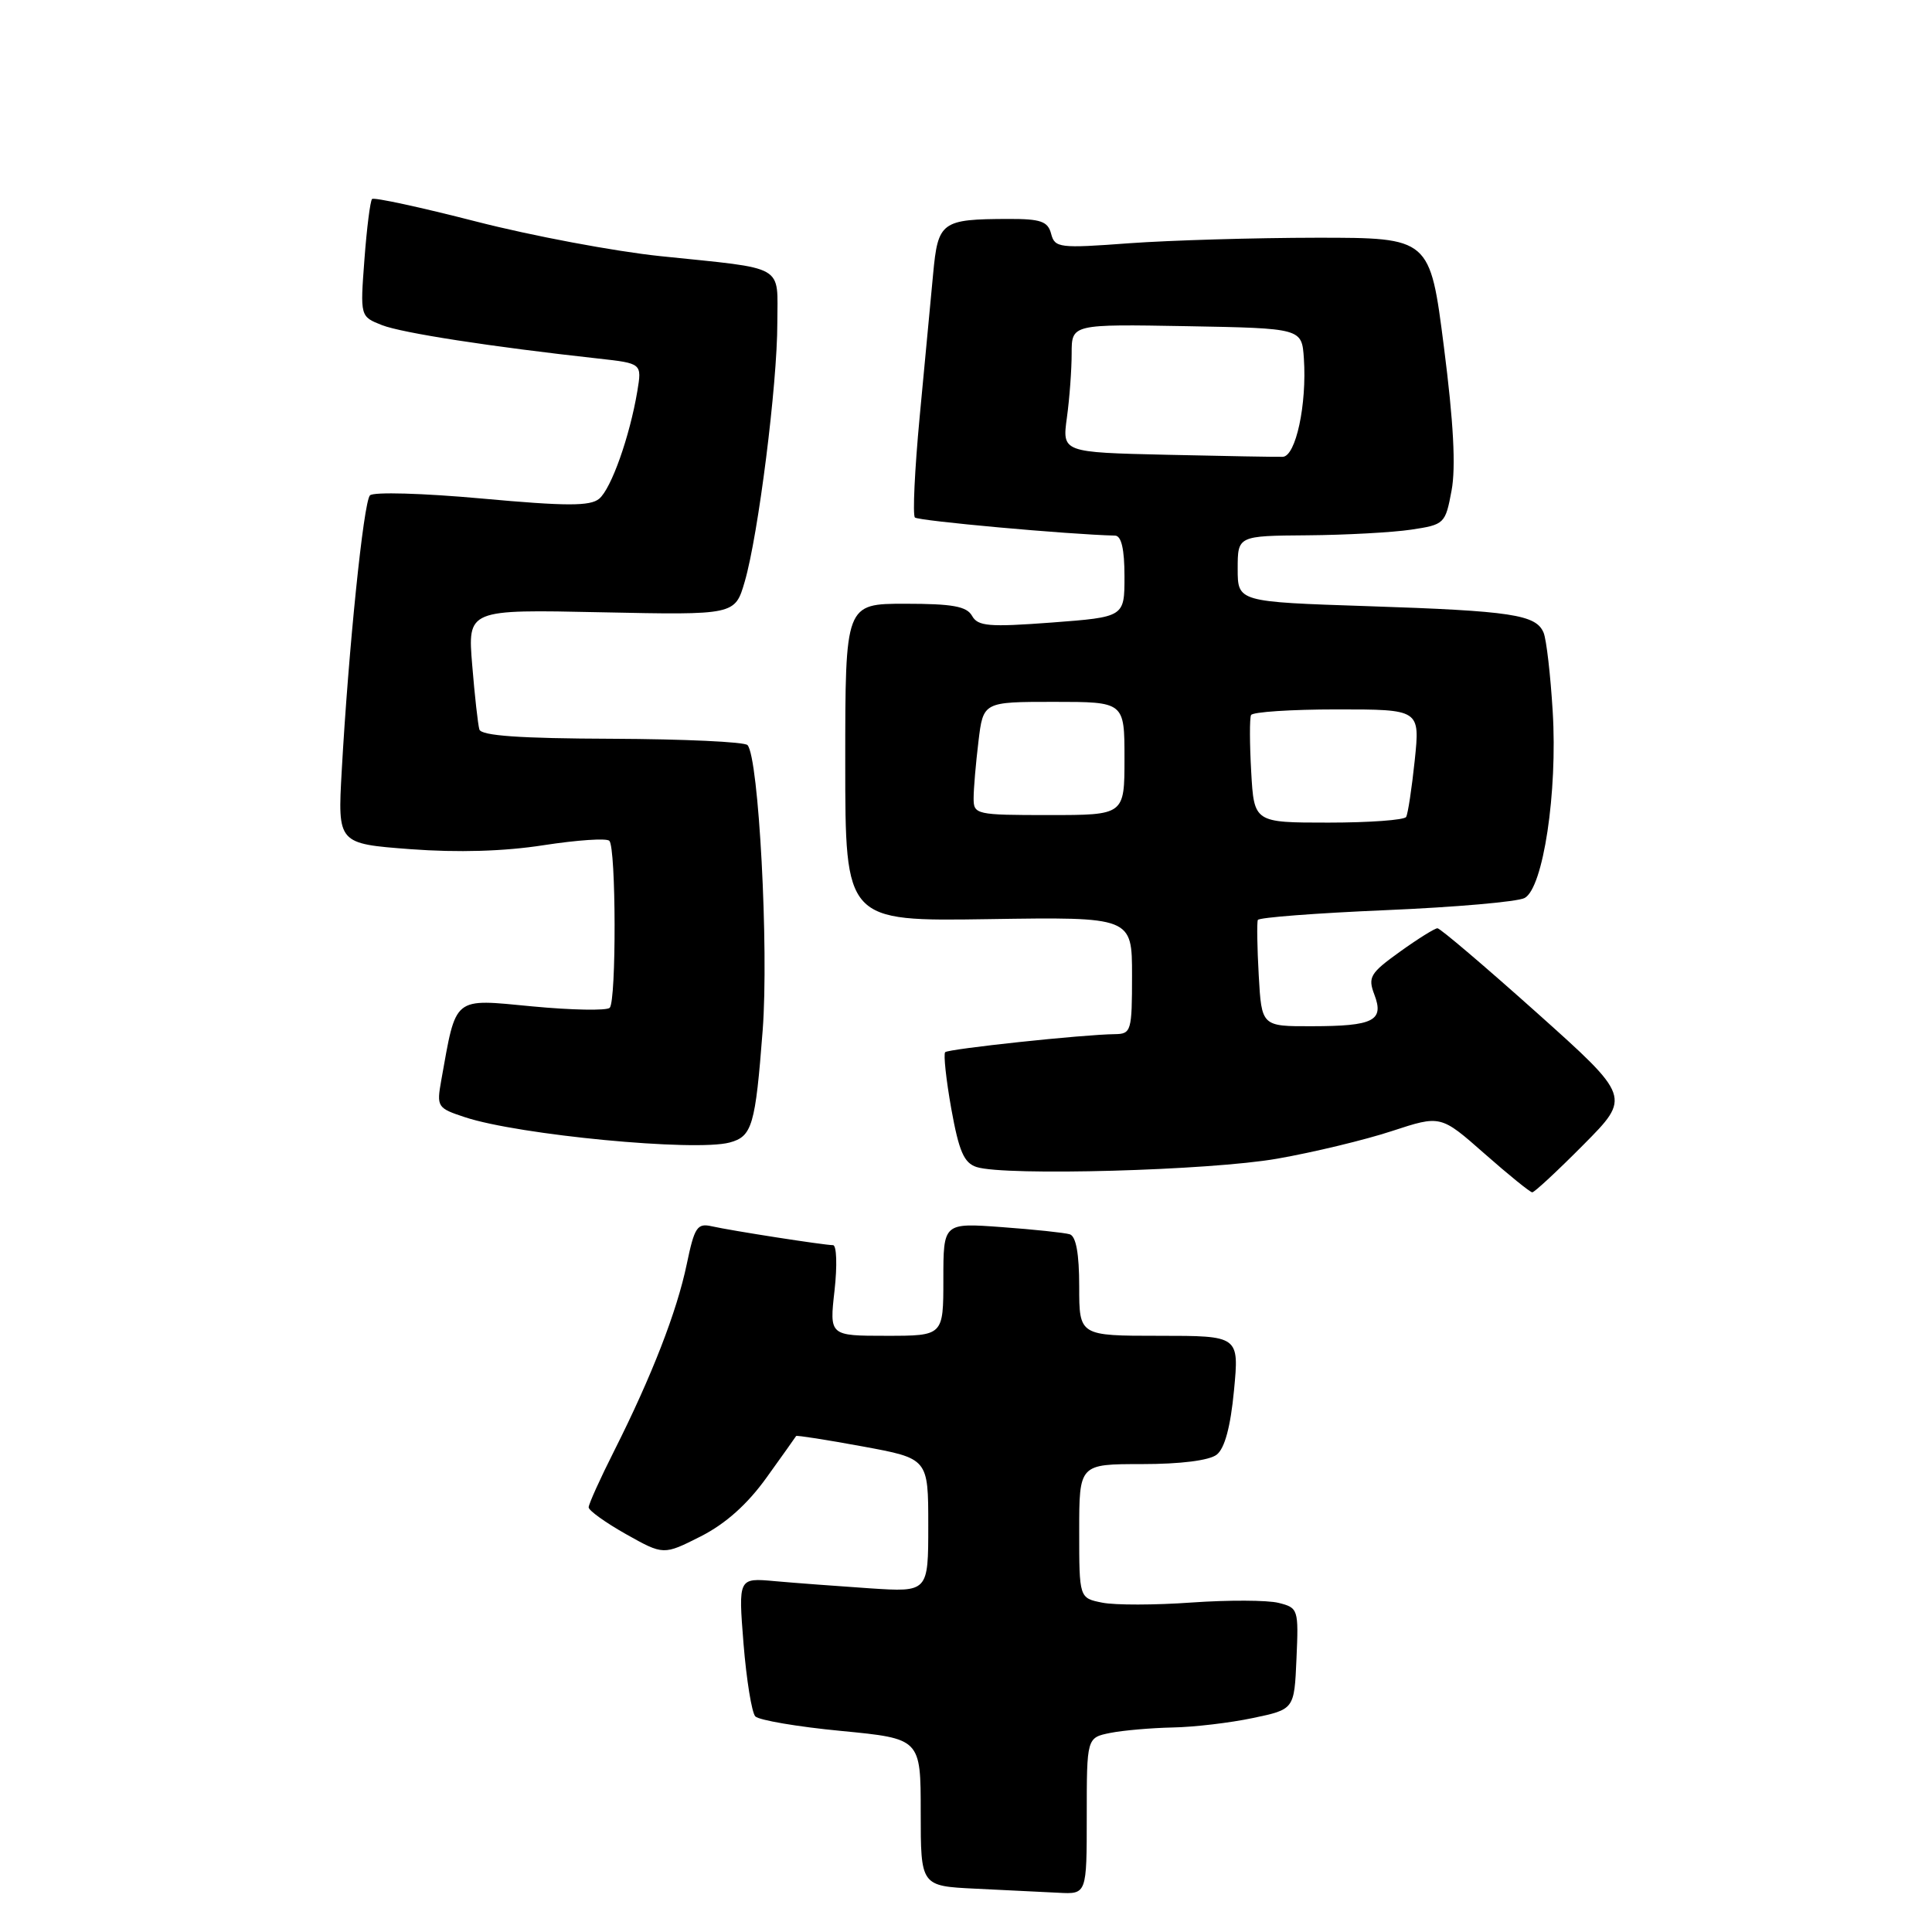 <?xml version="1.0" encoding="UTF-8" standalone="no"?>
<!DOCTYPE svg PUBLIC "-//W3C//DTD SVG 1.1//EN" "http://www.w3.org/Graphics/SVG/1.1/DTD/svg11.dtd" >
<svg xmlns="http://www.w3.org/2000/svg" xmlns:xlink="http://www.w3.org/1999/xlink" version="1.1" viewBox="0 0 256 256">
 <g >
 <path fill="currentColor"
d=" M 144.00 240.62 C 144.00 230.25 144.00 230.25 147.12 229.62 C 148.84 229.28 152.56 228.96 155.38 228.90 C 158.19 228.85 162.97 228.29 166.00 227.65 C 171.50 226.50 171.50 226.50 171.79 219.78 C 172.08 213.23 172.02 213.04 169.42 212.39 C 167.95 212.02 162.77 212.00 157.92 212.34 C 153.07 212.69 147.73 212.70 146.05 212.36 C 143.00 211.75 143.00 211.75 143.00 202.88 C 143.00 194.00 143.00 194.00 151.31 194.00 C 156.43 194.00 160.23 193.52 161.22 192.75 C 162.28 191.92 163.05 189.07 163.51 184.25 C 164.20 177.00 164.20 177.00 153.60 177.00 C 143.00 177.00 143.00 177.00 143.00 170.47 C 143.00 166.12 142.58 163.81 141.75 163.55 C 141.06 163.34 137.01 162.91 132.75 162.60 C 125.00 162.03 125.00 162.03 125.00 169.51 C 125.00 177.00 125.00 177.00 117.45 177.00 C 109.90 177.00 109.90 177.00 110.58 171.00 C 110.95 167.70 110.86 165.00 110.38 164.99 C 109.14 164.98 96.94 163.08 94.32 162.49 C 92.38 162.05 92.02 162.60 91.00 167.50 C 89.70 173.76 86.37 182.33 81.41 192.19 C 79.53 195.91 78.00 199.30 78.00 199.73 C 78.00 200.15 80.23 201.75 82.96 203.29 C 87.92 206.07 87.92 206.07 92.85 203.58 C 96.14 201.91 99.03 199.33 101.57 195.79 C 103.66 192.88 105.43 190.40 105.49 190.28 C 105.55 190.16 109.52 190.78 114.30 191.66 C 123.00 193.26 123.00 193.26 123.00 202.12 C 123.00 210.97 123.00 210.97 115.25 210.46 C 110.99 210.17 105.32 209.75 102.66 209.51 C 97.83 209.07 97.83 209.07 98.52 217.79 C 98.91 222.58 99.61 226.92 100.08 227.43 C 100.56 227.93 105.69 228.81 111.48 229.36 C 122.00 230.38 122.00 230.38 122.00 240.14 C 122.00 249.91 122.00 249.91 129.25 250.26 C 133.24 250.45 138.19 250.69 140.25 250.80 C 144.00 251.00 144.00 251.00 144.00 240.62 Z  M 209.83 151.67 C 216.10 145.35 216.10 145.35 203.61 134.17 C 196.74 128.03 190.83 123.00 190.47 123.00 C 190.12 123.00 187.87 124.40 185.48 126.12 C 181.55 128.94 181.23 129.48 182.11 131.79 C 183.43 135.25 182.01 135.97 173.84 135.98 C 167.17 136.00 167.17 136.00 166.79 129.25 C 166.58 125.54 166.53 122.23 166.67 121.90 C 166.81 121.57 174.45 120.99 183.63 120.60 C 192.82 120.21 201.09 119.49 202.02 118.99 C 204.48 117.67 206.40 104.97 205.74 94.26 C 205.45 89.44 204.91 84.76 204.54 83.85 C 203.55 81.44 200.34 80.95 181.25 80.32 C 164.00 79.75 164.00 79.75 164.00 75.37 C 164.00 71.00 164.00 71.00 173.25 70.93 C 178.34 70.89 184.53 70.55 187.00 70.18 C 191.40 69.52 191.52 69.40 192.34 65.00 C 192.92 61.92 192.60 55.91 191.33 46.00 C 189.48 31.50 189.48 31.50 174.49 31.50 C 166.25 31.51 155.07 31.84 149.65 32.23 C 140.36 32.92 139.77 32.85 139.28 30.98 C 138.85 29.33 137.91 29.00 133.63 29.01 C 124.72 29.04 124.29 29.36 123.64 36.34 C 123.32 39.73 122.52 48.24 121.86 55.24 C 121.20 62.25 120.92 68.25 121.23 68.57 C 121.69 69.02 141.54 70.82 147.75 70.97 C 148.59 70.99 149.00 72.76 149.00 76.38 C 149.00 81.76 149.00 81.76 139.35 82.49 C 131.04 83.11 129.57 82.99 128.80 81.60 C 128.09 80.34 126.21 80.00 119.95 80.00 C 112.00 80.00 112.00 80.00 112.00 101.04 C 112.00 122.08 112.00 122.08 131.00 121.79 C 150.00 121.50 150.00 121.50 150.00 129.25 C 150.00 136.61 149.89 137.00 147.75 137.03 C 143.54 137.07 125.69 138.98 125.24 139.42 C 125.00 139.67 125.36 143.04 126.05 146.92 C 127.07 152.57 127.73 154.10 129.41 154.64 C 133.20 155.85 160.32 155.10 169.24 153.53 C 174.04 152.69 180.89 151.04 184.44 149.87 C 190.90 147.75 190.90 147.75 196.70 152.86 C 199.89 155.67 202.74 157.98 203.03 157.99 C 203.32 157.99 206.38 155.15 209.83 151.67 Z  M 96.68 151.39 C 99.67 150.59 100.09 149.14 101.06 136.50 C 101.88 125.69 100.54 100.39 99.05 98.73 C 98.67 98.30 90.60 97.93 81.11 97.89 C 68.91 97.85 63.77 97.49 63.52 96.66 C 63.33 96.02 62.90 92.18 62.57 88.13 C 61.96 80.75 61.96 80.75 79.68 81.13 C 97.39 81.50 97.39 81.50 98.68 77.07 C 100.48 70.90 103.00 50.93 103.00 42.81 C 103.00 34.92 104.34 35.69 87.50 33.94 C 81.45 33.31 70.48 31.25 63.12 29.36 C 55.76 27.47 49.54 26.12 49.30 26.37 C 49.06 26.61 48.60 30.21 48.29 34.37 C 47.72 41.94 47.72 41.94 50.61 43.08 C 53.27 44.12 65.00 45.94 79.28 47.51 C 85.06 48.15 85.06 48.15 84.45 51.83 C 83.44 57.86 80.99 64.76 79.39 66.09 C 78.20 67.08 75.05 67.08 63.86 66.06 C 56.04 65.35 49.46 65.16 49.02 65.64 C 48.17 66.55 46.18 86.01 45.28 102.15 C 44.74 111.79 44.74 111.79 54.39 112.52 C 60.69 112.99 66.81 112.81 72.05 111.99 C 76.47 111.31 80.38 111.04 80.74 111.41 C 81.64 112.31 81.68 132.63 80.79 133.54 C 80.40 133.93 75.77 133.85 70.52 133.35 C 59.91 132.34 60.49 131.88 58.47 143.14 C 57.84 146.67 57.94 146.83 61.62 148.04 C 68.73 150.39 92.09 152.62 96.68 151.39 Z  M 165.79 102.25 C 165.58 98.54 165.57 95.16 165.77 94.75 C 165.96 94.34 171.08 94.00 177.14 94.00 C 188.16 94.00 188.16 94.00 187.46 100.75 C 187.07 104.46 186.56 107.84 186.32 108.25 C 186.08 108.66 181.45 109.00 176.03 109.00 C 166.17 109.00 166.17 109.00 165.79 102.25 Z  M 129.01 105.75 C 129.01 104.51 129.30 101.14 129.65 98.25 C 130.28 93.00 130.28 93.00 139.64 93.00 C 149.00 93.00 149.00 93.00 149.00 100.50 C 149.00 108.00 149.00 108.00 139.00 108.00 C 129.29 108.00 129.00 107.93 129.01 105.75 Z  M 154.62 60.26 C 140.74 59.94 140.74 59.94 141.37 55.33 C 141.72 52.80 142.00 48.97 142.00 46.83 C 142.00 42.95 142.00 42.95 157.25 43.22 C 172.50 43.50 172.50 43.50 172.77 47.50 C 173.18 53.59 171.70 60.47 169.97 60.53 C 169.16 60.56 162.25 60.43 154.62 60.26 Z "/>
</g>
</svg>